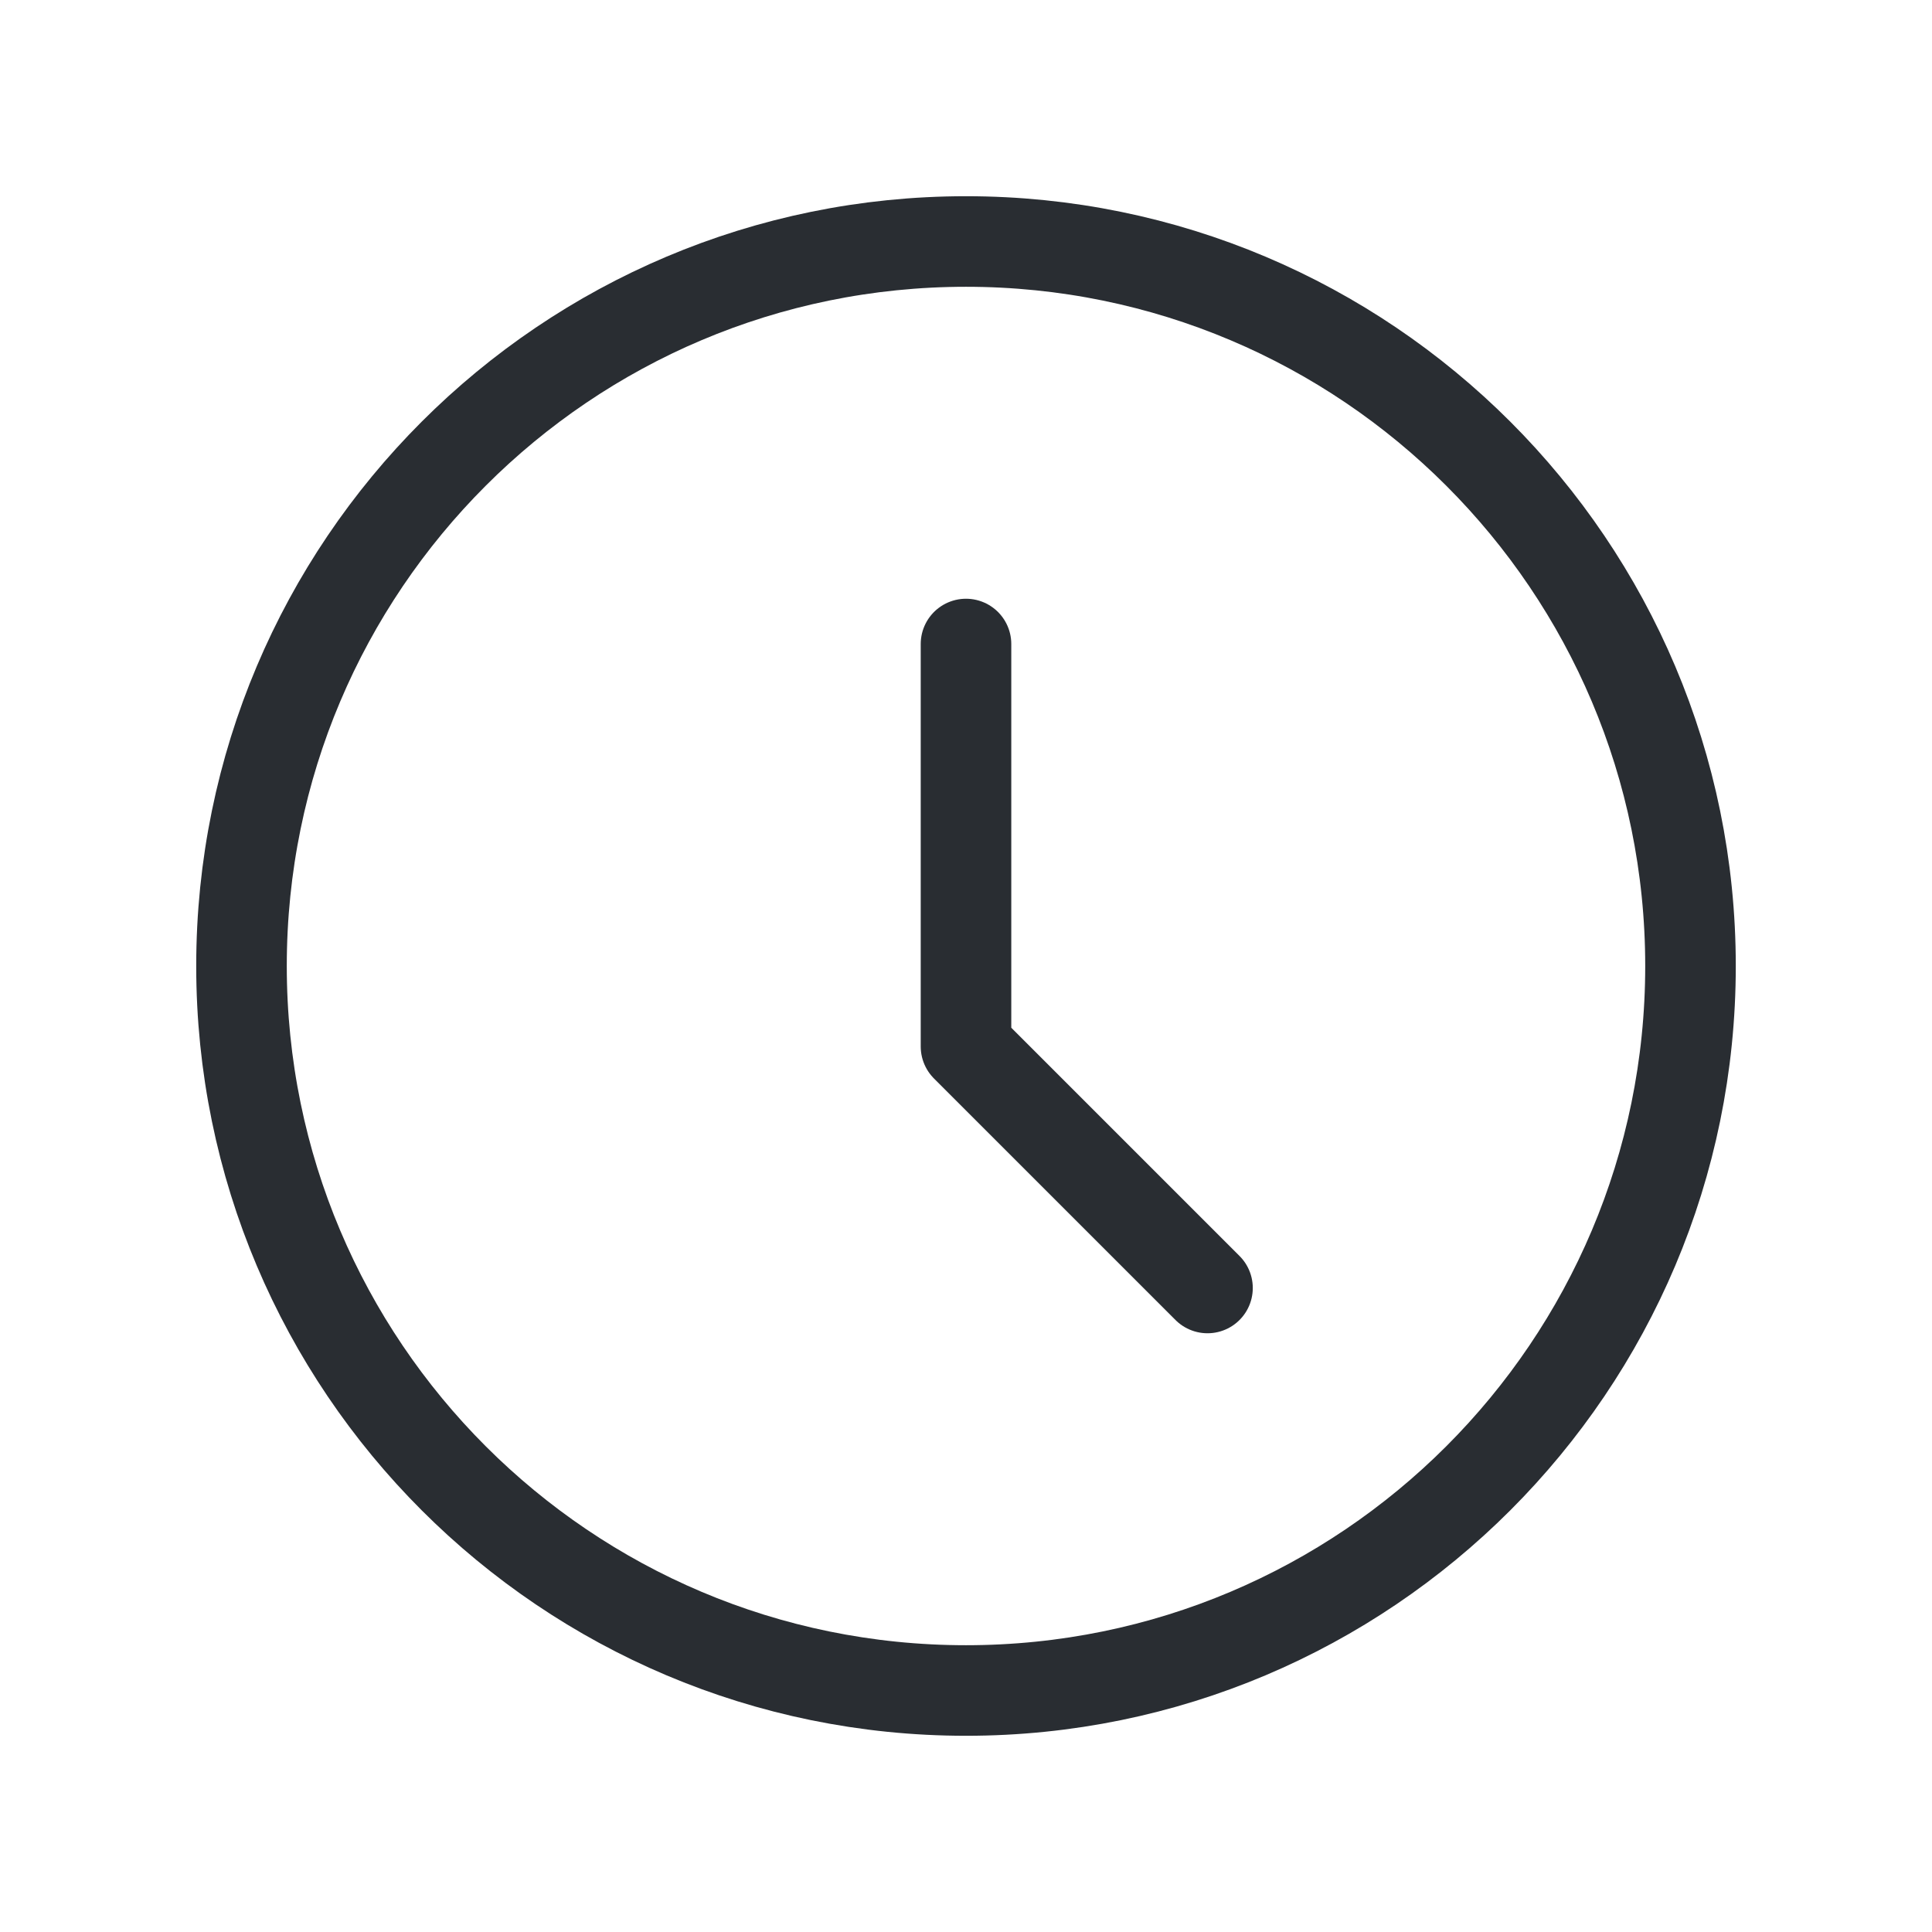 <svg width="32" height="32" fill="none" xmlns="http://www.w3.org/2000/svg"><g clip-path="url(#clip0_77_1218)" stroke="#292D32" stroke-width="1.5" stroke-linecap="round" stroke-linejoin="round"><path d="M16 28c6.627 0 12-5.373 12-12S22.627 4 16 4 4 9.373 4 16s5.373 12 12 12z"/><path d="M16 10.667v6.666l4 4"/></g><defs><clipPath id="clip0_77_1218"><path fill="#fff" d="M0 0h32v32H0z"/></clipPath></defs></svg>